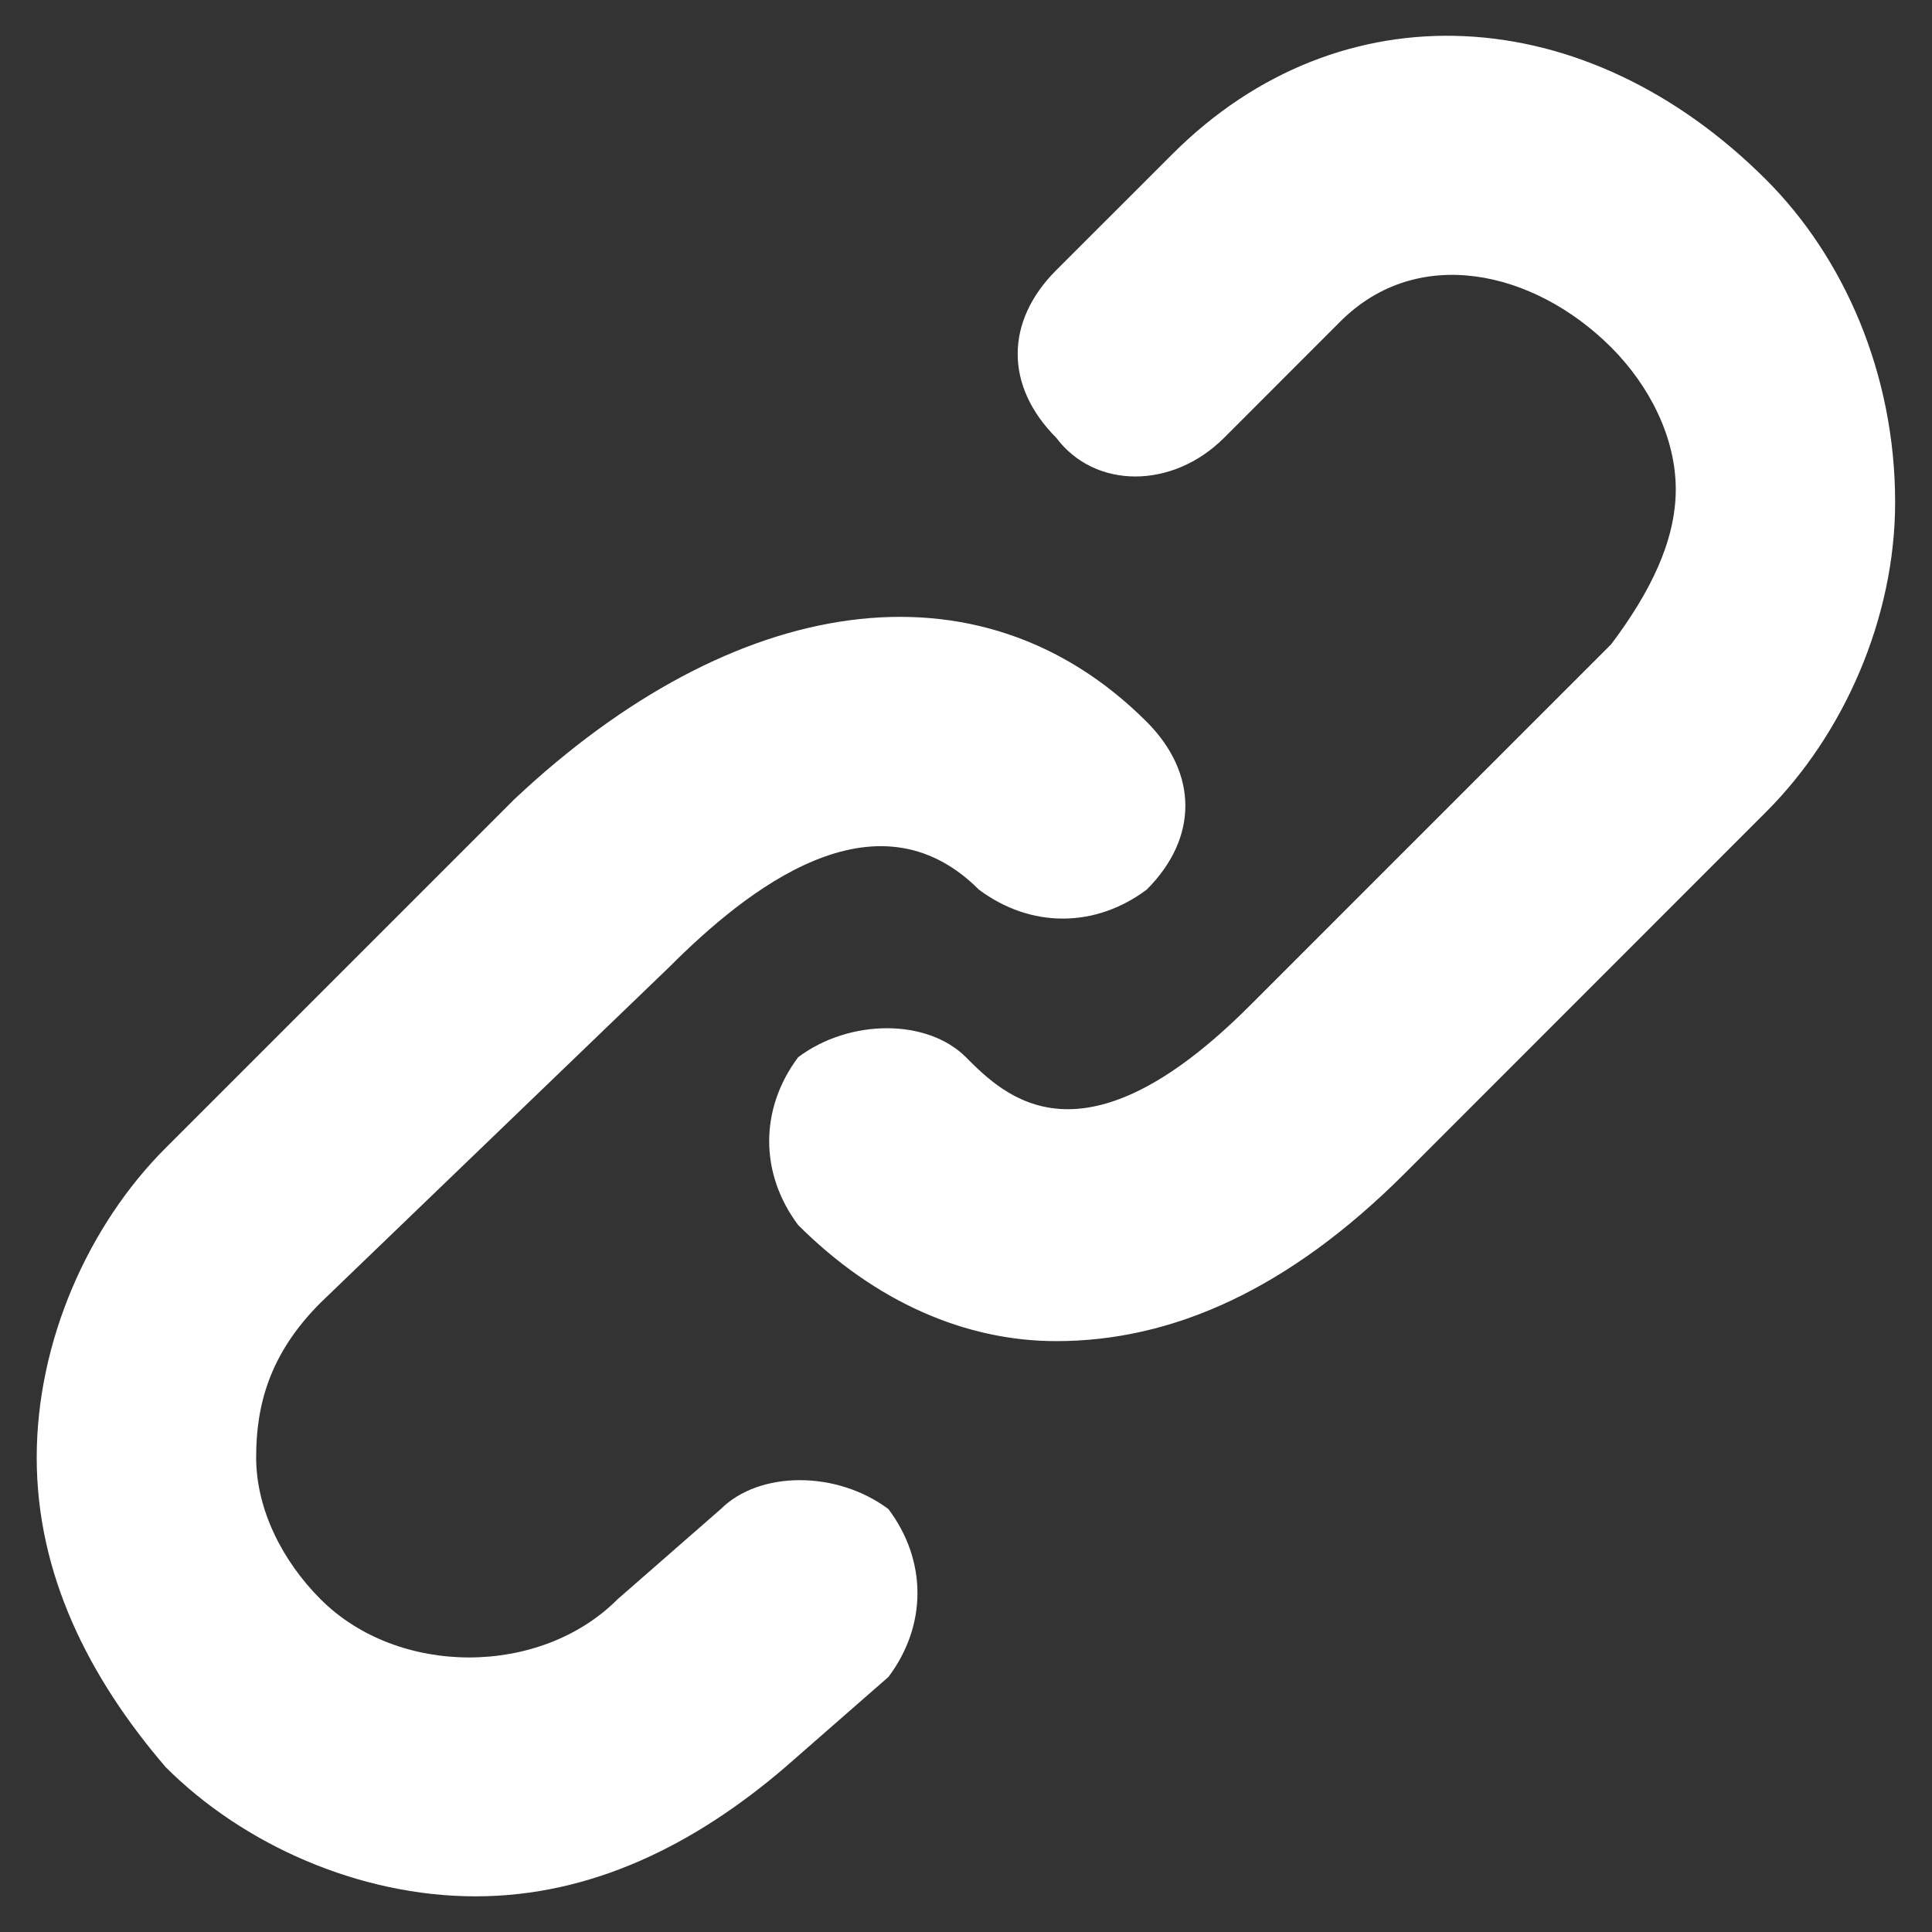 <svg xmlns="http://www.w3.org/2000/svg" viewBox="0 0 24 24" width="24" height="24"><rect x="0" y="0" width="24" height="24" fill="#333333" stroke="none"/><g><path d="M8.954 18.746L7.67 19.868c-.96.962-2.724.962-3.686 0-.48-.48-.802-1.122-.802-1.763 0-.642.16-1.283.802-1.924l4.33-4.168c.96-.962 2.564-2.244 3.846-.962.642.48 1.443.48 2.085 0 .64-.64.64-1.442 0-2.084-2.085-2.084-5.13-1.603-7.856.962l-4.33 4.33c-.962.96-1.603 2.404-1.603 3.847s.64 2.725 1.603 3.847c.962.962 2.405 1.604 3.848 1.604s2.725-.642 3.847-1.604l1.283-1.122c.48-.64.48-1.443 0-2.084-.64-.48-1.603-.48-2.084 0zM21.94 2.233c-2.245-2.245-5.29-2.405-7.375-.32l-1.443 1.442c-.64.64-.64 1.443 0 2.084.48.64 1.443.64 2.084 0l1.443-1.444c.96-.962 2.404-.64 3.366.32.48.482.802 1.123.802 1.764 0 .642-.32 1.283-.802 1.924l-4.49 4.49c-2.083 2.084-3.045 1.122-3.526.64-.48-.48-1.443-.48-2.084 0-.48.642-.48 1.444 0 2.085.962.96 2.084 1.442 3.206 1.442 1.443 0 2.886-.64 4.33-2.084l4.488-4.49c.962-.96 1.603-2.404 1.603-3.847 0-1.602-.64-3.045-1.603-4.007z" fill="#fff"/></g></svg>
